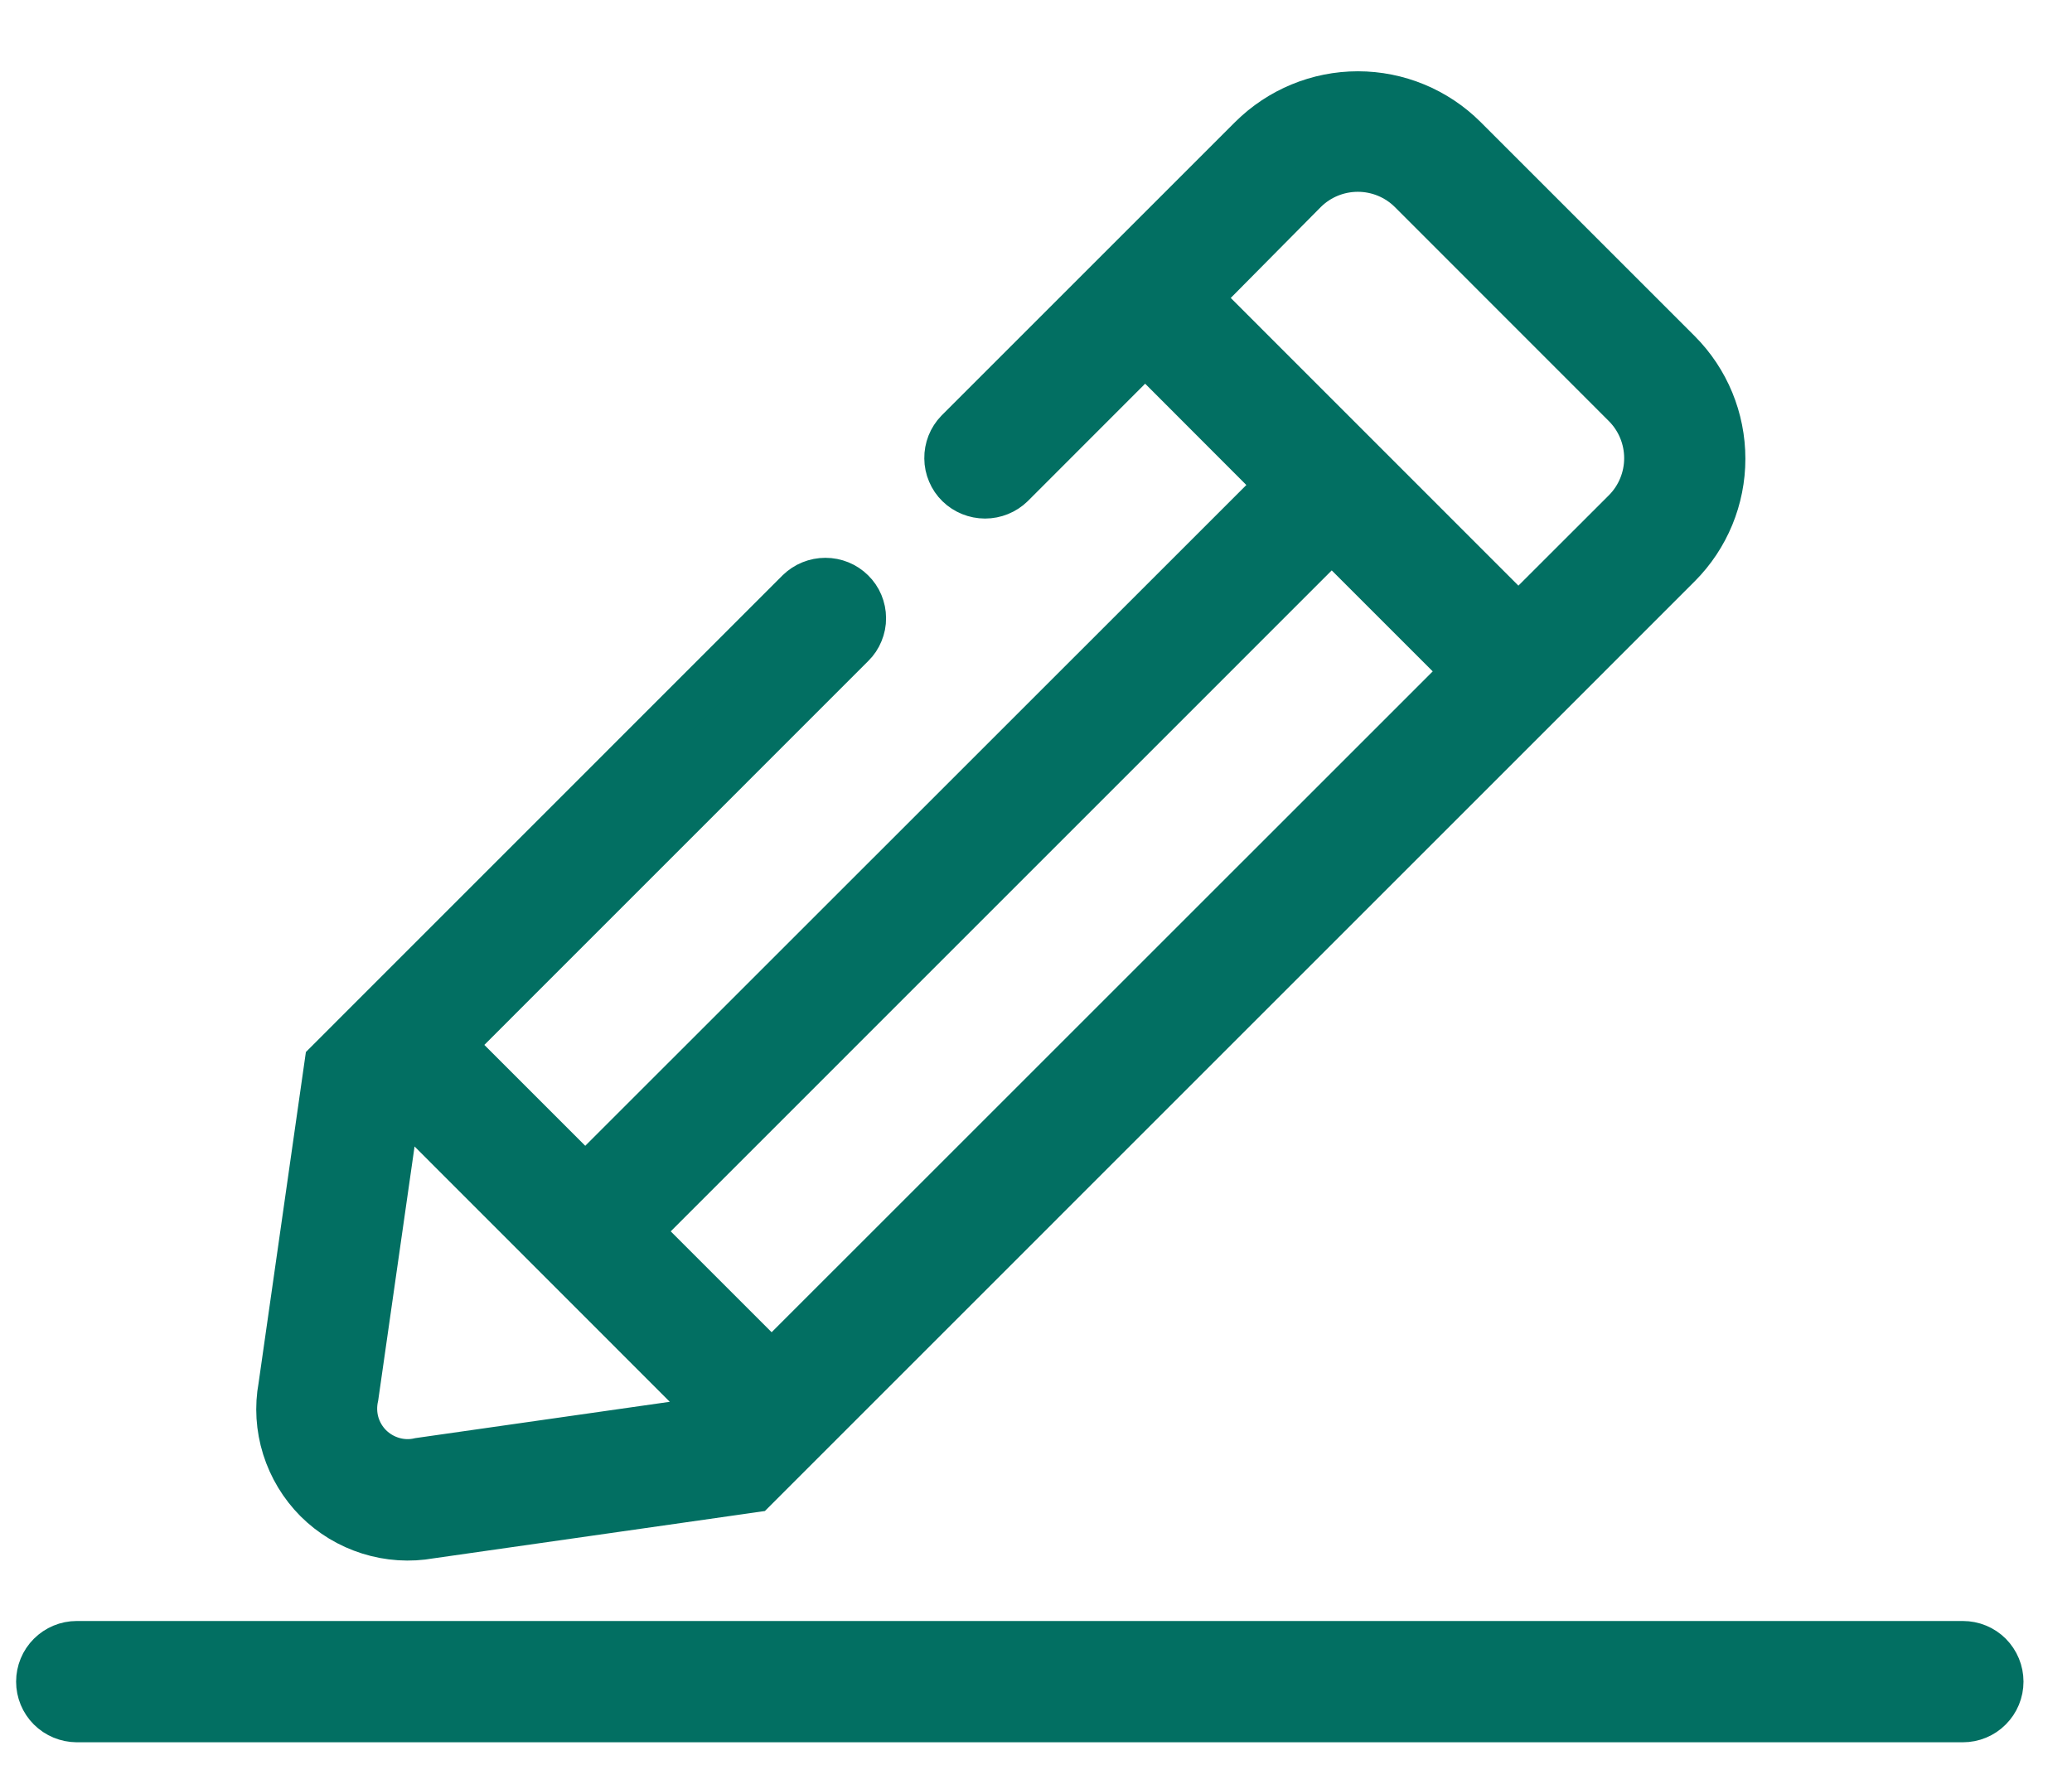 <svg width="22" height="19" viewBox="0 0 22 19" fill="none" xmlns="http://www.w3.org/2000/svg">
<path id="Path 21706" d="M12.159 3.731L10.741 5.15C10.666 5.223 10.564 5.264 10.459 5.264C10.354 5.264 10.252 5.223 10.177 5.15C10.139 5.113 10.109 5.069 10.089 5.021C10.068 4.972 10.057 4.92 10.057 4.868C10.056 4.816 10.066 4.764 10.085 4.715C10.104 4.667 10.133 4.622 10.169 4.585L13.287 1.467C13.588 1.168 13.994 1 14.418 1C14.841 1 15.248 1.168 15.548 1.467L17.823 3.742C18.122 4.042 18.289 4.448 18.289 4.872C18.289 5.295 18.122 5.701 17.823 6.001L8.007 15.818L4.569 16.309C4.352 16.348 4.129 16.333 3.919 16.267C3.709 16.201 3.518 16.086 3.362 15.93C3.207 15.774 3.092 15.583 3.026 15.373C2.96 15.162 2.946 14.939 2.986 14.723L3.477 11.287L8.481 6.282C8.557 6.208 8.658 6.167 8.764 6.167C8.87 6.167 8.971 6.208 9.046 6.282C9.084 6.319 9.114 6.363 9.134 6.411C9.154 6.459 9.165 6.511 9.165 6.564C9.166 6.616 9.155 6.669 9.135 6.717C9.115 6.766 9.086 6.81 9.048 6.847L4.799 11.097L6.214 12.512L13.577 5.151L12.159 3.731ZM12.725 3.165L16.122 6.563L17.256 5.43C17.405 5.28 17.488 5.077 17.488 4.866C17.488 4.655 17.405 4.452 17.256 4.302L14.981 2.026C14.831 1.877 14.628 1.794 14.417 1.794C14.206 1.794 14.003 1.877 13.853 2.026L12.725 3.165ZM15.556 7.13L14.14 5.714L6.778 13.077L8.193 14.492L15.556 7.13ZM4.23 11.66L3.776 14.832C3.755 14.925 3.757 15.023 3.783 15.115C3.81 15.208 3.859 15.292 3.927 15.36C3.995 15.428 4.079 15.477 4.171 15.504C4.263 15.531 4.361 15.534 4.454 15.512L7.627 15.059L4.23 11.66ZM0.814 18.26C0.708 18.259 0.606 18.217 0.531 18.142C0.456 18.067 0.414 17.965 0.414 17.859C0.414 17.753 0.456 17.651 0.531 17.576C0.606 17.501 0.708 17.458 0.814 17.458H20.841C20.948 17.458 21.05 17.5 21.125 17.575C21.2 17.651 21.242 17.753 21.242 17.859C21.242 17.965 21.2 18.067 21.125 18.142C21.05 18.218 20.948 18.26 20.841 18.26H0.814Z" fill="#026F62" stroke="#026F62" stroke-width="0.486"/>
</svg>
